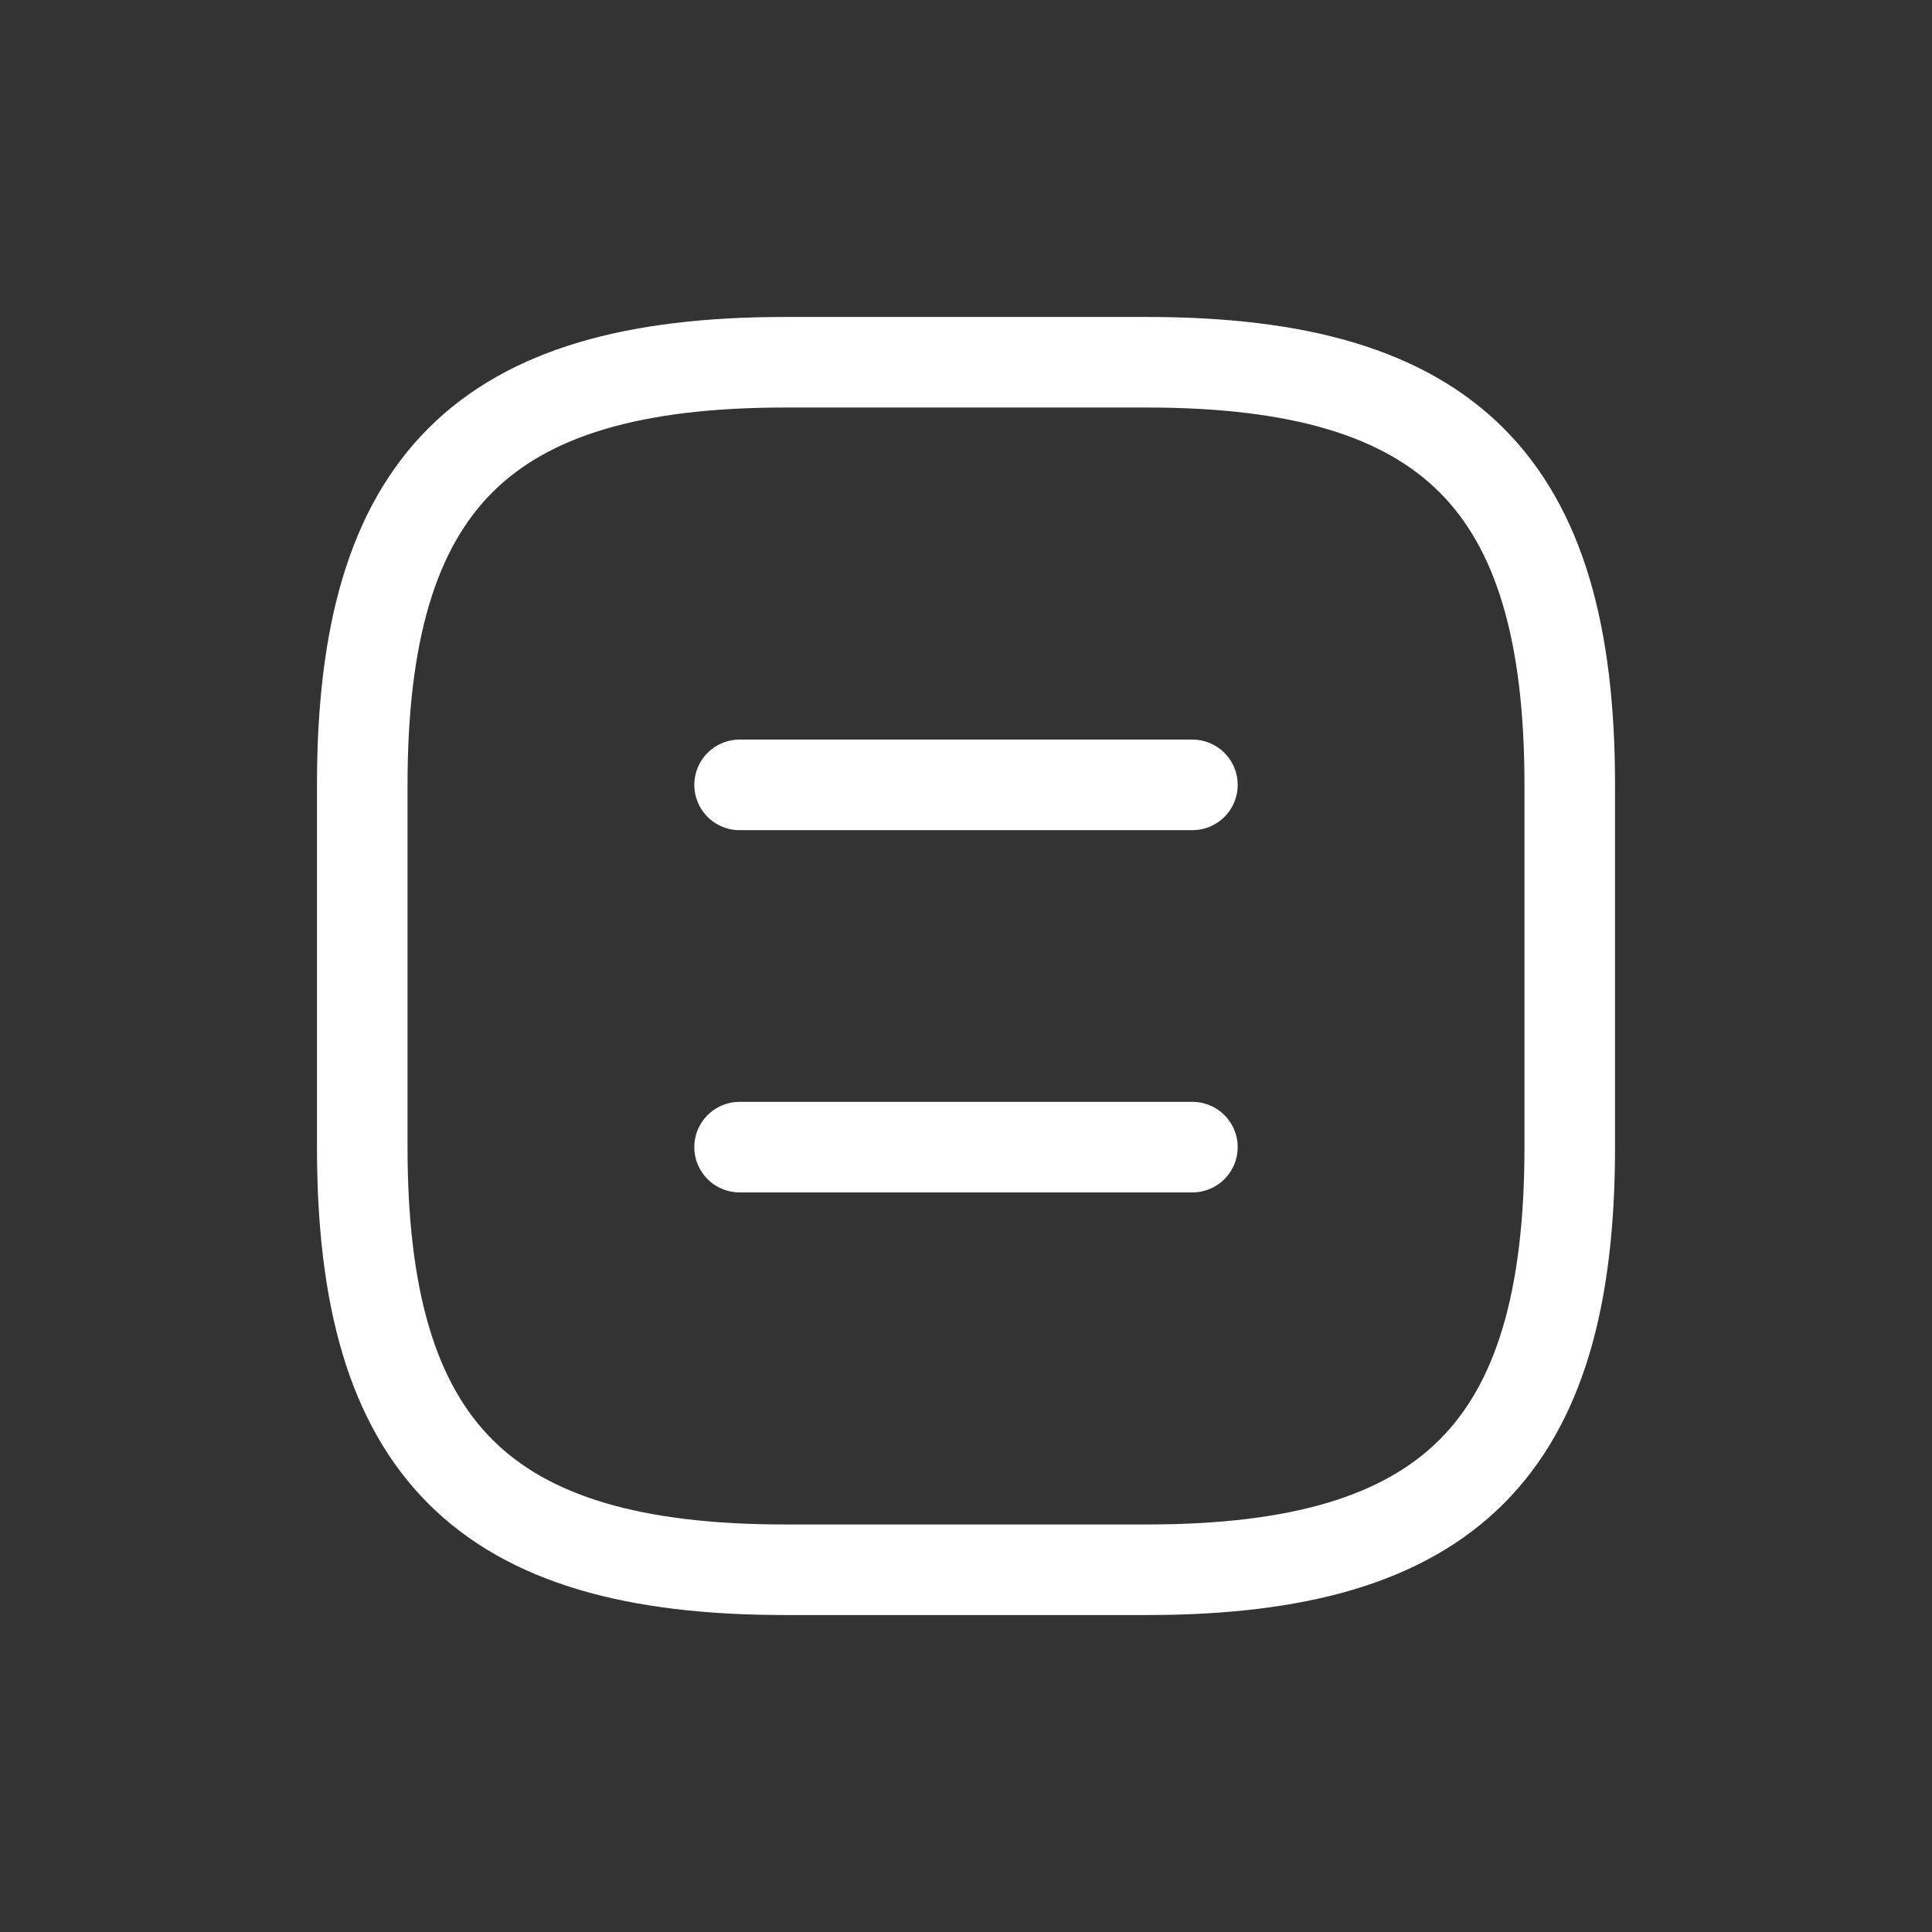 <svg width="32" height="32" viewBox="0 0 32 32" fill="none" xmlns="http://www.w3.org/2000/svg">
<rect x="0" y="0" width="32" height="32" fill="#333333" stroke="none"/>
<path d="M19.75 13H12.25M19.75 19H12.25M13 26H19C24 26 26 24 26 19V13C26 8 24 6 19 6H13C8 6 6 8 6 13V19C6 24 8 26 13 26Z" stroke="white" stroke-width="1.5" stroke-linecap="round" stroke-linejoin="round"/>
</svg>
